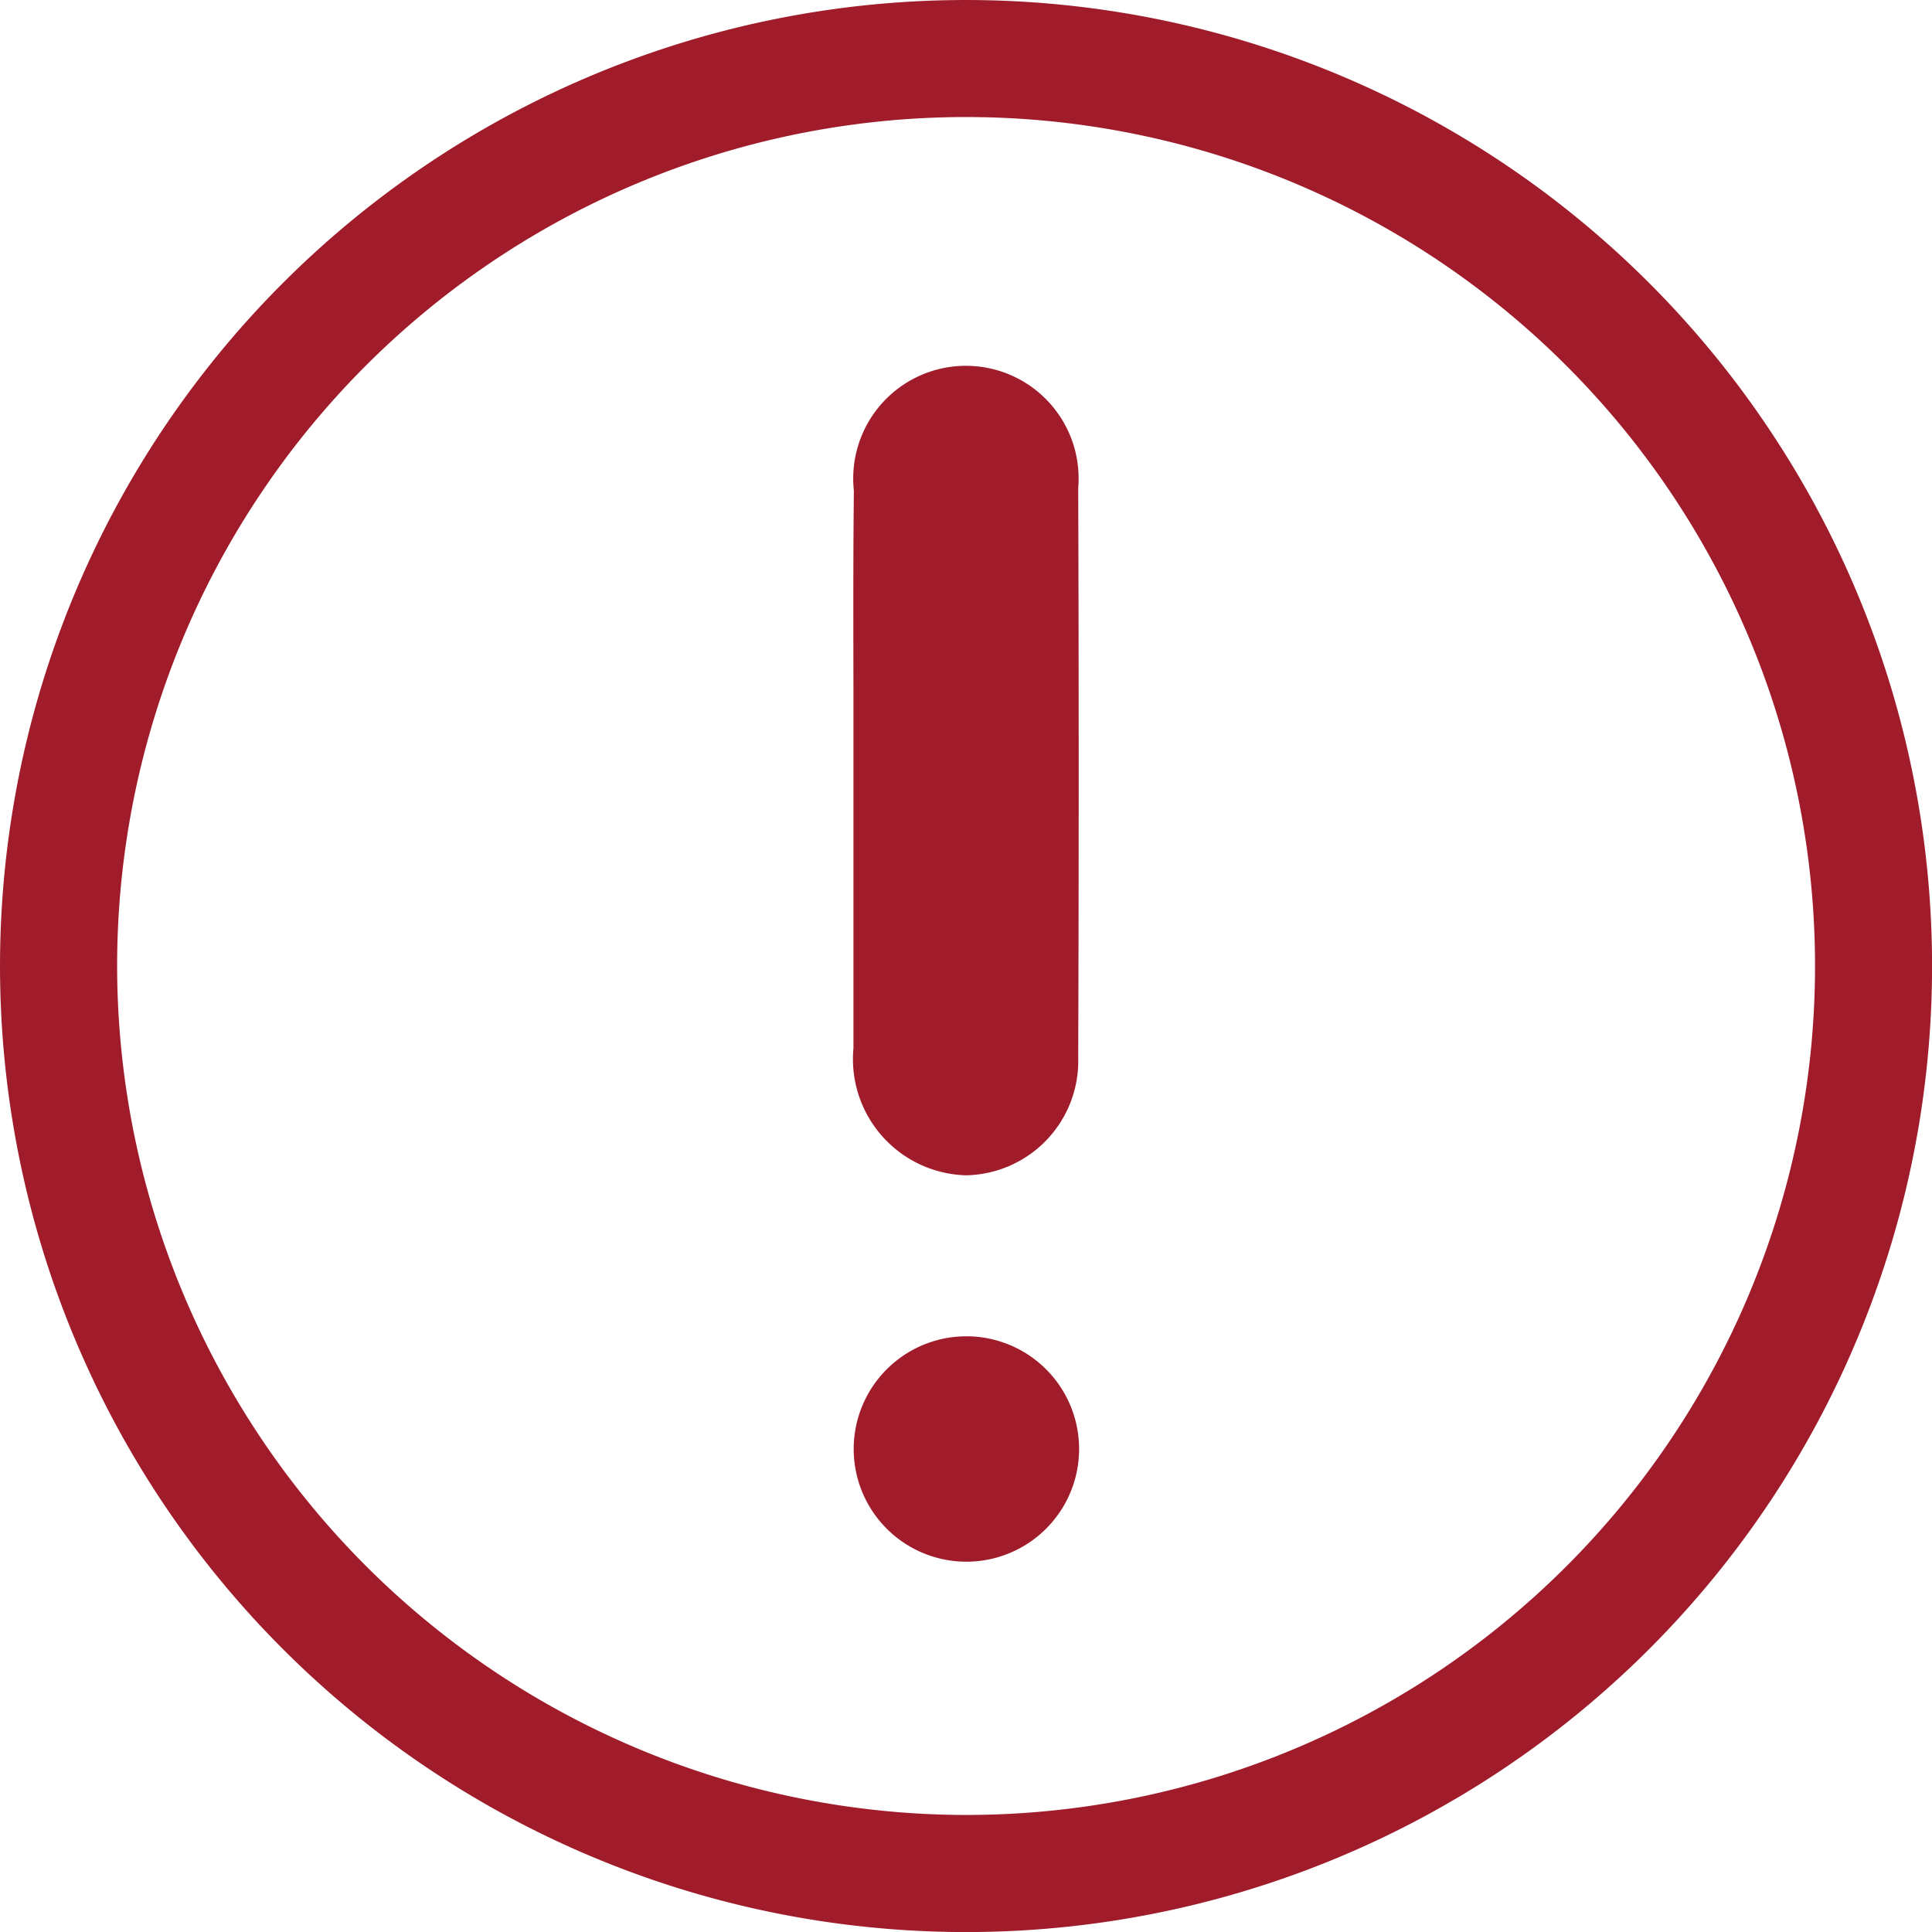 <svg xmlns="http://www.w3.org/2000/svg" width="24" height="24" viewBox="0 0 24 24">
  <g id="Error" transform="translate(0 0)">
    <rect id="Brand_Icons_Alert_Error_background" data-name="Brand/Icons/Alert/Error background" width="24" height="24" fill="none"/>
    <path id="DFS_Browser_Design_Foundation_Functional_Icons_Alerts_Error" data-name="DFS / Browser / Design Foundation / Functional Icons / Alerts / Error" d="M3.515,3.515A12,12,0,0,0,20.486,20.486,12,12,0,0,0,3.515,3.515ZM1.455,12A10.546,10.546,0,1,1,12,22.546,10.557,10.557,0,0,1,1.455,12Zm9.152-5.906c-.007.7-.008,1.252-.005,2.5,0,.072,0,.072,0,.144,0,.1,0,.193,0,.277v.6c0,.277,0,.5,0,1,0,1.2,0,1.737,0,2.406A1.444,1.444,0,0,0,12,14.6a1.42,1.42,0,0,0,1.394-1.462q.012-3.505,0-7.076a1.4,1.4,0,1,0-2.787.032ZM12,16.6a1.4,1.4,0,1,0,.01,0Z" transform="translate(0 0)" fill="#a01c2b"/>
  </g>
</svg>
